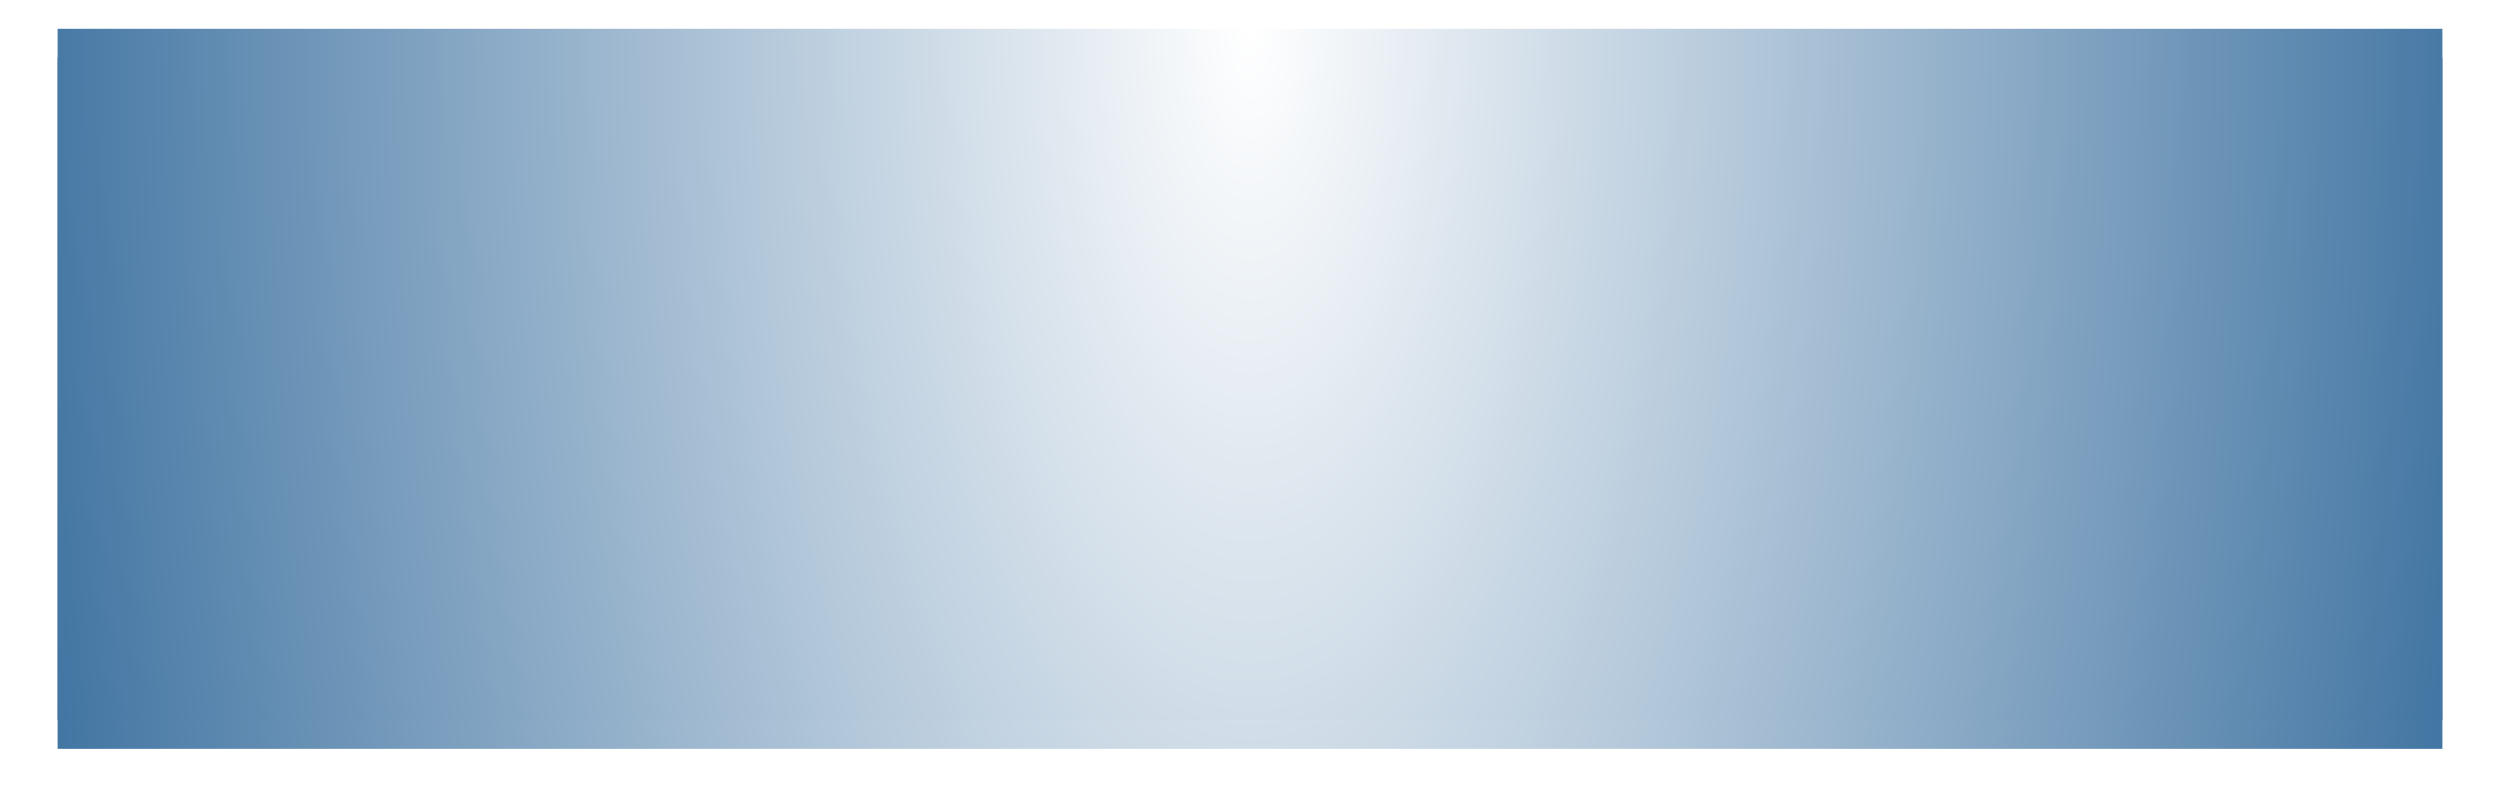 ﻿<?xml version="1.0" encoding="utf-8"?>
<svg version="1.1" xmlns:xlink="http://www.w3.org/1999/xlink" width="434px" height="140px" xmlns="http://www.w3.org/2000/svg">
  <defs>
    <radialGradient cx="207" cy="4.9608801914887E-13" r="509.355" gradientTransform="matrix(2.78997256797255E-17 1 -0.445 1.24077490962373E-17 207 -207 )" gradientUnits="userSpaceOnUse" id="RadialGradient1">
      <stop id="Stop2" stop-color="#ffffff" offset="0" />
      <stop id="Stop3" stop-color="#376d9d" offset="1" />
    </radialGradient>
    <filter x="-10px" y="-5px" width="434px" height="140px" filterUnits="userSpaceOnUse" id="filter4">
      <feOffset dx="0" dy="5" in="SourceAlpha" result="shadowOffsetInner" />
      <feGaussianBlur stdDeviation="5" in="shadowOffsetInner" result="shadowGaussian" />
      <feComposite in2="shadowGaussian" operator="atop" in="SourceAlpha" result="shadowComposite" />
      <feColorMatrix type="matrix" values="0 0 0 0 0.843  0 0 0 0 0.843  0 0 0 0 0.843  0 0 0 0.349 0  " in="shadowComposite" />
    </filter>
    <g id="widget5">
      <path d="M 0 0  L 414 0  L 414 120  L 0 120  L 0 0  Z " fill-rule="nonzero" fill="url(#RadialGradient1)" stroke="none" />
    </g>
  </defs>
  <g transform="matrix(1 0 0 1 10 5 )">
    <use xlink:href="#widget5" filter="url(#filter4)" />
    <use xlink:href="#widget5" />
  </g>
</svg>